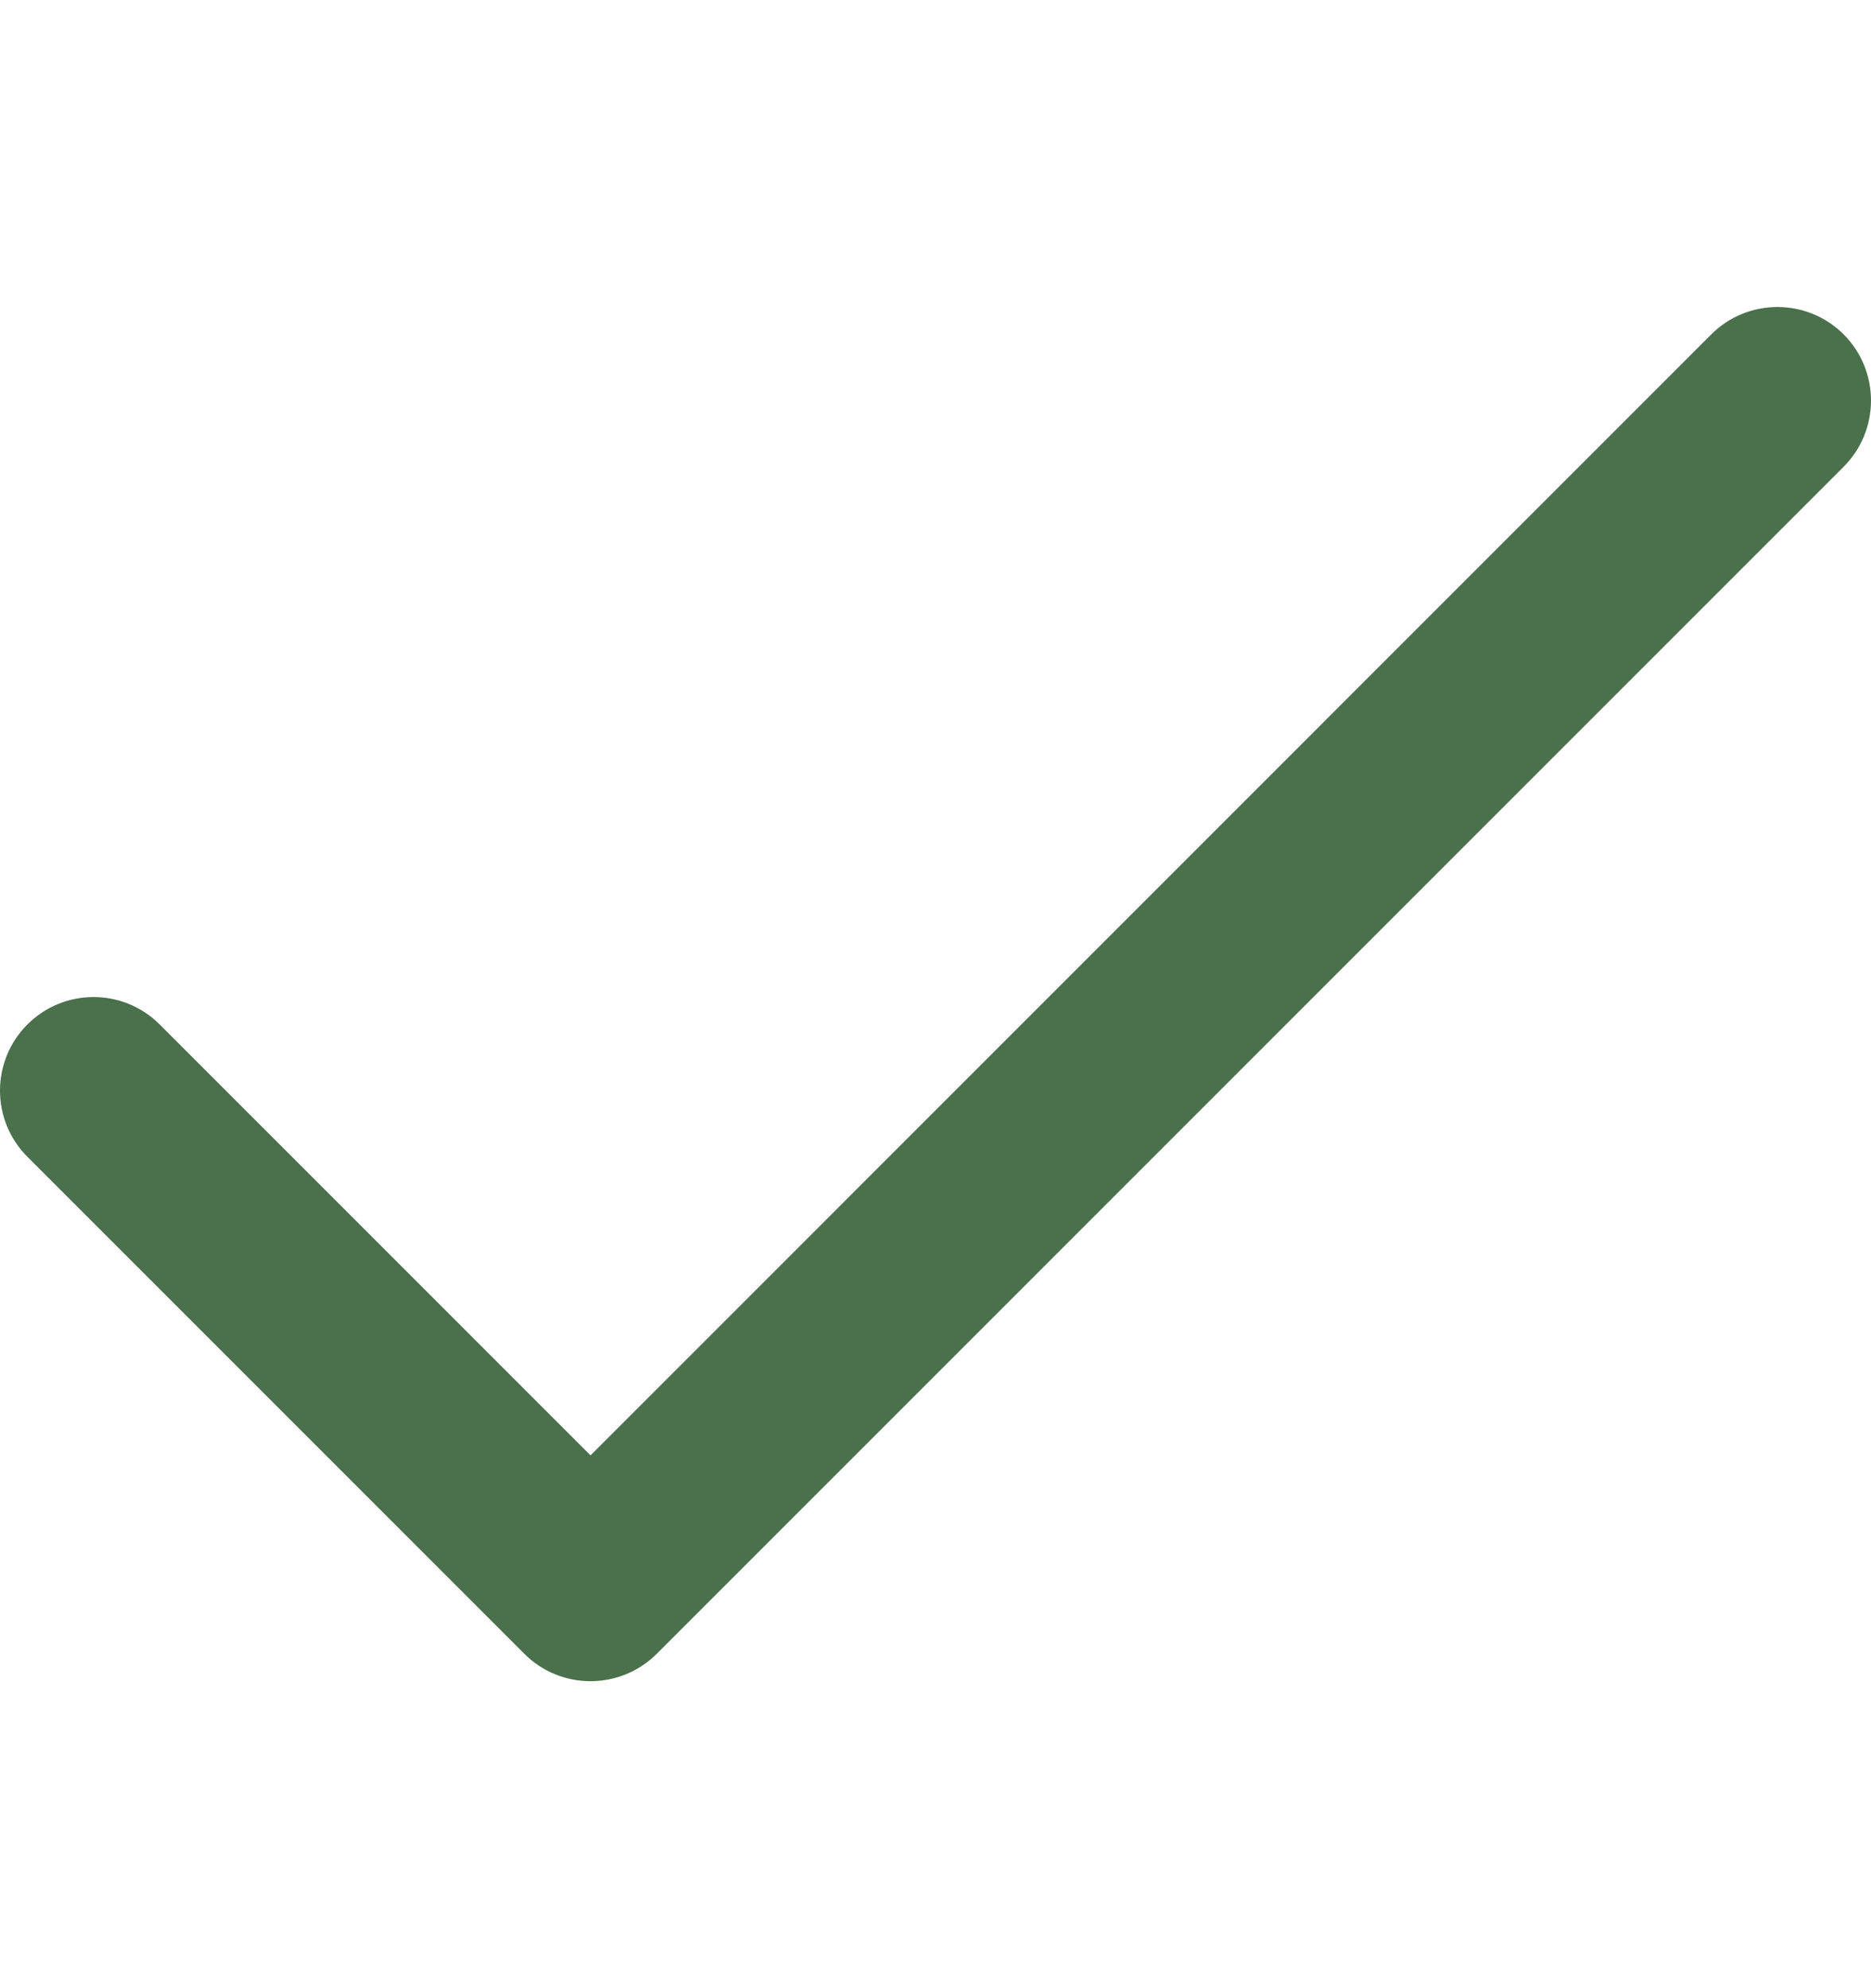 <svg width="16" height="17" viewBox="0 0 16 17" fill="none" xmlns="http://www.w3.org/2000/svg">
<g clip-path="url(#clip0_136_3853)">
<path d="M15.766 2.859C15.453 2.547 14.947 2.547 14.634 2.859L5.05 12.444L1.366 8.76C1.053 8.447 0.547 8.447 0.234 8.76C-0.078 9.072 -0.078 9.579 0.234 9.891L4.484 14.141C4.796 14.453 5.303 14.453 5.616 14.141L15.766 3.991C16.078 3.678 16.078 3.172 15.766 2.859Z" fill="#4A704C"/>
</g>
<defs>
<clipPath id="clip0_136_3853">
<rect width="16" height="16" fill="white" transform="translate(0 0.5)"/>
</clipPath>
</defs>
</svg>
